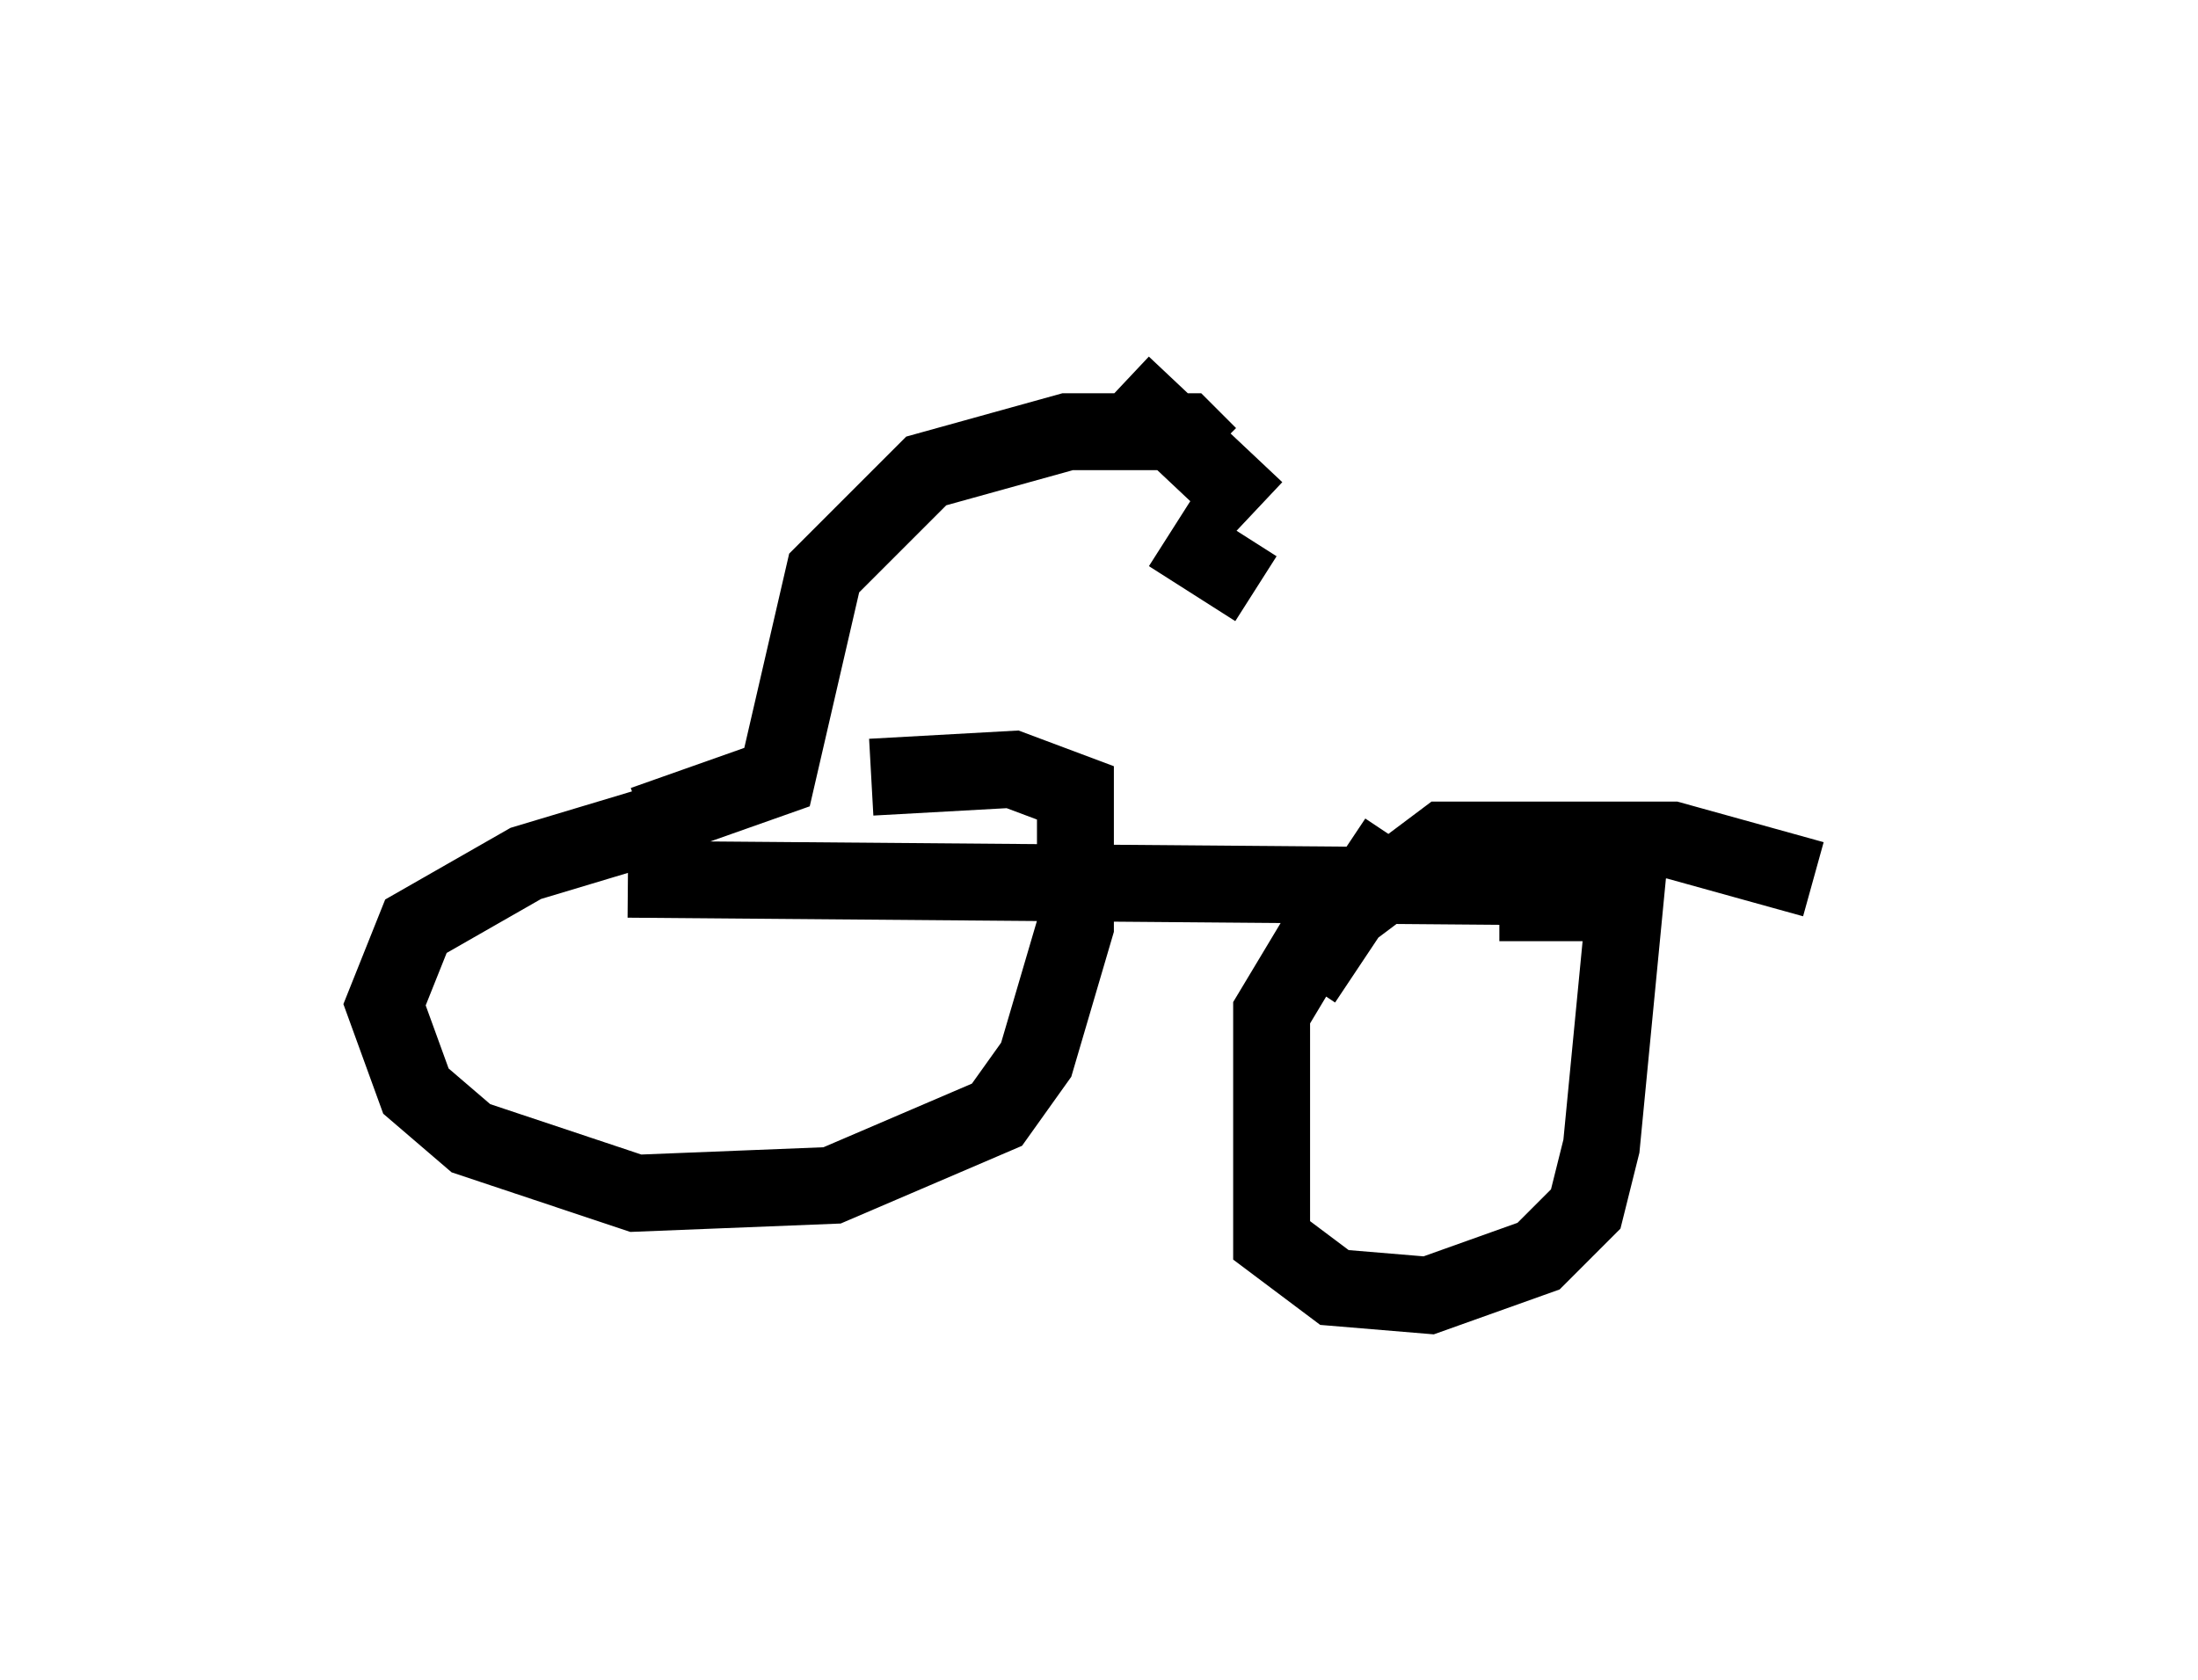 <?xml version="1.0" encoding="utf-8" ?>
<svg baseProfile="full" height="21.842" version="1.1" width="28.579" xmlns="http://www.w3.org/2000/svg" xmlns:ev="http://www.w3.org/2001/xml-events" xmlns:xlink="http://www.w3.org/1999/xlink"><defs /><rect fill="white" height="21.842" width="28.579" x="0" y="0" /><path d="M13.575, 10.206 m-4.696, 0.408 l-2.042, 0.613 -1.429, 0.817 l-0.408, 1.021 0.408, 1.123 l0.715, 0.613 2.144, 0.715 l2.552, -0.102 2.144, -0.919 l0.51, -0.715 0.51, -1.735 l0.0, -1.735 -0.817, -0.306 l-1.838, 0.102 m12.25, 1.327 l-1.838, -0.51 -2.96, 0.0 l-1.633, 1.225 -0.613, 1.021 l0.0, 2.96 0.817, 0.613 l1.225, 0.102 1.429, -0.51 l0.613, -0.613 0.204, -0.817 l0.306, -3.165 -1.633, 0.0 m-11.331, -0.306 l12.454, 0.102 m-12.25, -0.817 l1.735, -0.613 0.613, -2.654 l1.327, -1.327 1.838, -0.51 l1.531, 0.0 0.306, 0.306 m-1.123, -0.919 l1.735, 1.633 m-1.123, 0.306 l1.123, 0.715 m0.613, 5.104 l1.225, -1.838 " fill="none" stroke="black" stroke-width="1" /></svg>